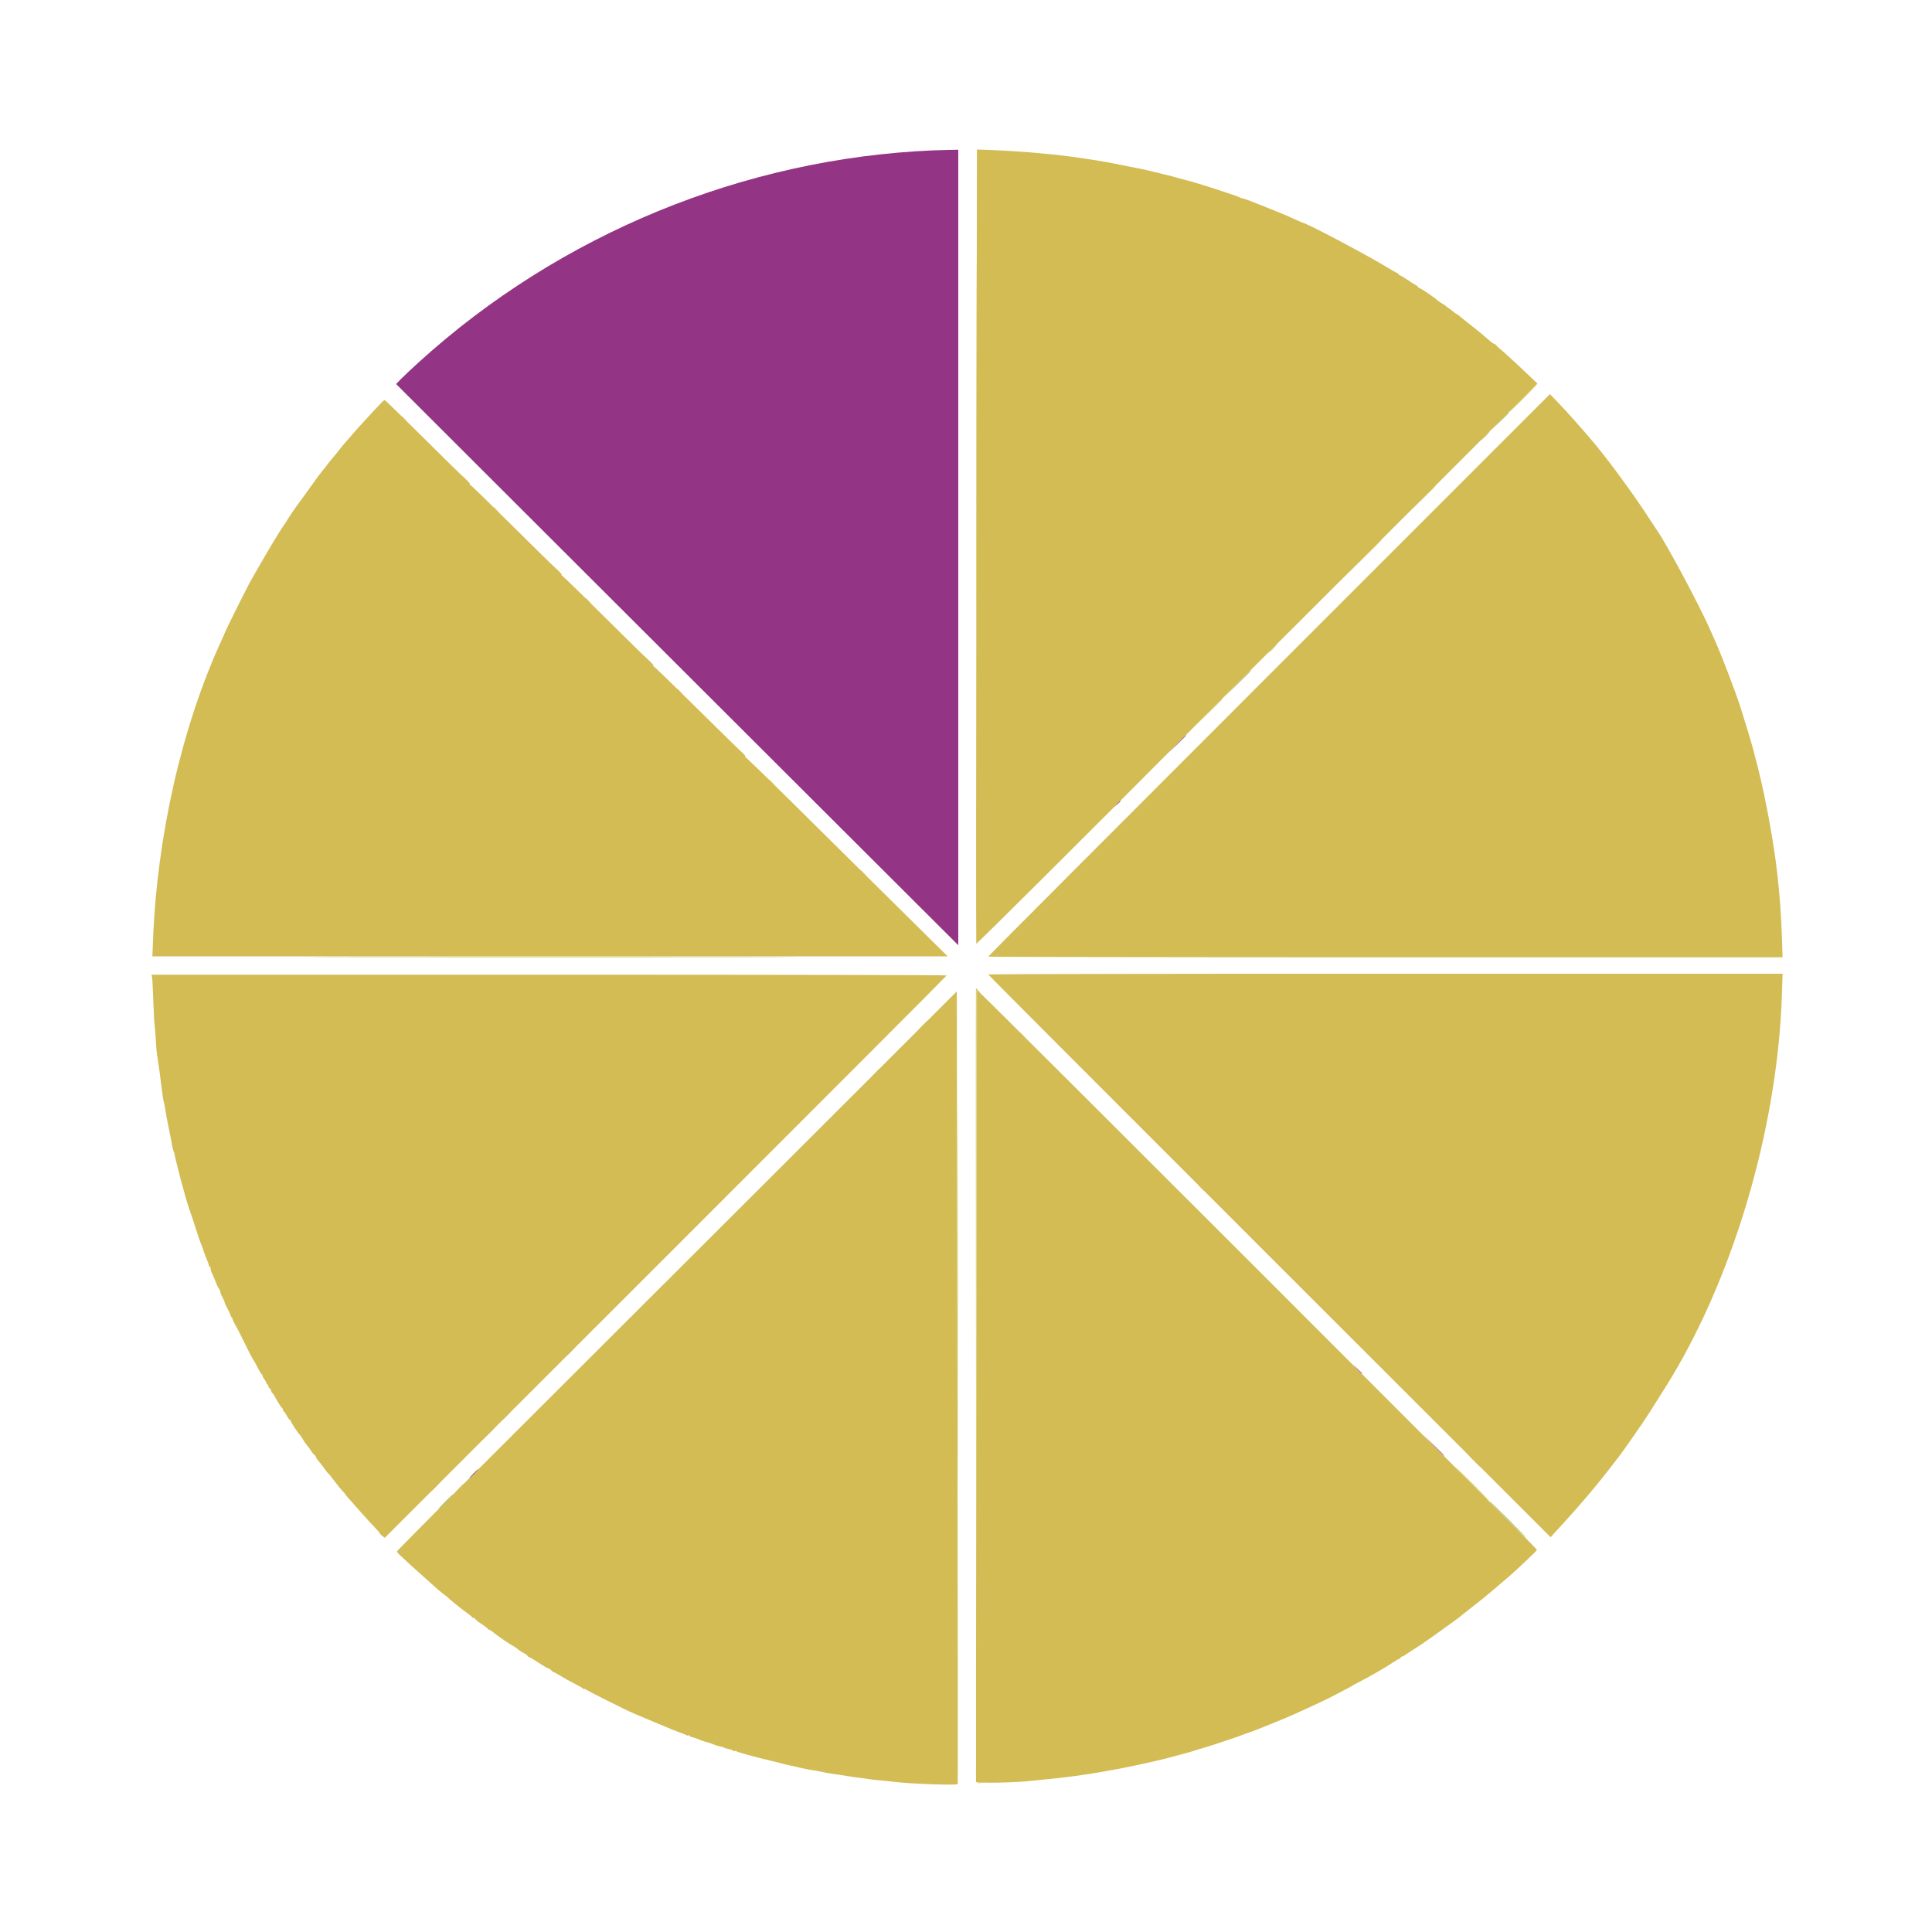 <svg id="svg" version="1.1" xmlns="http://www.w3.org/2000/svg" xmlns:xlink="http://www.w3.org/1999/xlink" width="400" height="400" viewBox="0, 0, 400,400"><g id="svgg"><path id="path0" d="M202.148 113.126 C 202.085 158.322,202.074 195.341,202.124 195.390 C 202.228 195.494,225.937 171.896,244.814 152.900 C 251.919 145.750,257.887 139.765,258.077 139.600 C 258.549 139.189,307.309 90.473,313.394 84.332 L 318.289 79.393 316.672 77.846 C 314.303 75.581,311.035 72.584,310.428 72.119 C 310.138 71.896,309.828 71.599,309.740 71.457 C 309.652 71.316,309.472 71.198,309.340 71.196 C 309.208 71.194,308.640 70.766,308.077 70.246 C 307.515 69.726,306.130 68.580,305.000 67.700 C 303.870 66.820,302.665 65.854,302.323 65.553 C 301.980 65.252,301.639 65.005,301.564 65.003 C 301.490 65.001,301.310 64.885,301.164 64.743 C 301.019 64.602,300.585 64.269,300.200 64.003 C 299.815 63.737,299.455 63.465,299.400 63.399 C 299.345 63.333,298.940 63.062,298.500 62.798 C 298.060 62.533,297.610 62.212,297.500 62.085 C 297.179 61.713,294.042 59.600,293.811 59.600 C 293.695 59.600,293.600 59.525,293.600 59.434 C 293.600 59.342,293.353 59.140,293.051 58.984 C 292.749 58.828,291.949 58.317,291.273 57.850 C 290.597 57.383,289.944 57.000,289.822 57.000 C 289.700 57.000,289.600 56.920,289.600 56.823 C 289.600 56.726,289.443 56.591,289.250 56.523 C 289.058 56.455,288.180 55.955,287.300 55.413 C 283.354 52.979,270.812 46.338,269.733 46.111 C 269.605 46.084,268.870 45.769,268.100 45.412 C 266.420 44.634,266.570 44.697,263.200 43.333 C 259.230 41.727,257.969 41.247,257.300 41.087 C 256.970 41.009,256.610 40.878,256.500 40.796 C 256.240 40.602,248.645 38.127,246.644 37.583 C 244.864 37.099,242.238 36.396,241.800 36.286 C 240.581 35.978,237.308 35.189,236.945 35.115 C 231.574 34.021,228.374 33.407,227.000 33.206 C 226.065 33.070,224.535 32.836,223.600 32.688 C 219.404 32.023,211.294 31.296,205.682 31.082 L 202.263 30.952 202.148 113.126 M262.750 139.750 C 230.768 171.733,204.600 197.968,204.600 198.050 C 204.600 198.133,241.604 198.200,286.830 198.200 L 369.060 198.200 368.928 194.050 C 368.791 189.734,368.507 185.817,367.983 181.000 C 367.308 174.795,365.451 164.664,363.896 158.700 C 363.408 156.830,362.952 155.075,362.883 154.800 C 362.672 153.969,360.803 147.797,360.307 146.300 C 359.063 142.538,356.427 135.667,355.014 132.500 C 354.671 131.730,354.189 130.651,353.945 130.102 C 351.719 125.108,345.265 113.029,343.217 110.025 C 343.020 109.736,341.974 108.150,340.893 106.500 C 337.939 101.992,333.233 95.575,330.221 91.947 C 328.214 89.529,324.641 85.492,322.967 83.750 L 320.900 81.599 262.750 139.750 M77.580 84.836 C 74.278 88.413,73.670 89.083,72.985 89.900 C 72.616 90.340,71.951 91.105,71.507 91.600 C 71.063 92.096,70.475 92.806,70.200 93.179 C 69.925 93.552,69.378 94.227,68.986 94.679 C 68.593 95.130,68.008 95.860,67.686 96.300 C 67.363 96.740,66.933 97.280,66.729 97.500 C 66.525 97.720,65.493 99.115,64.436 100.600 C 63.379 102.085,62.443 103.390,62.355 103.500 C 61.698 104.322,60.068 106.662,59.637 107.400 C 59.348 107.895,59.032 108.390,58.934 108.500 C 58.653 108.818,56.729 111.918,55.461 114.095 C 54.823 115.192,54.210 116.243,54.100 116.430 C 53.259 117.862,52.215 119.692,51.663 120.700 C 50.914 122.067,46.600 130.742,46.600 130.880 C 46.600 130.930,46.296 131.630,45.925 132.435 C 37.707 150.255,32.519 172.916,31.682 194.650 L 31.552 198.000 113.878 198.000 L 196.203 198.000 193.651 195.480 C 190.345 192.215,174.433 176.471,163.301 165.450 C 158.496 160.692,154.477 156.800,154.370 156.800 C 154.264 156.800,154.227 156.719,154.288 156.619 C 154.349 156.520,154.094 156.183,153.722 155.869 C 153.349 155.556,149.112 151.407,144.305 146.650 C 139.499 141.893,135.479 138.000,135.372 138.000 C 135.264 138.000,135.227 137.919,135.288 137.820 C 135.349 137.720,134.882 137.188,134.250 136.636 C 133.617 136.084,129.382 131.935,124.837 127.416 C 120.292 122.897,116.484 119.200,116.375 119.200 C 116.266 119.200,116.227 119.119,116.288 119.020 C 116.349 118.920,115.882 118.386,115.250 117.833 C 114.617 117.279,110.381 113.130,105.835 108.613 C 101.289 104.096,97.482 100.400,97.373 100.400 C 97.265 100.400,97.227 100.319,97.288 100.220 C 97.349 100.120,96.882 99.588,96.250 99.037 C 95.617 98.485,91.656 94.606,87.446 90.417 C 83.237 86.228,79.718 82.800,79.626 82.800 C 79.534 82.800,78.613 83.716,77.580 84.836 M204.600 201.750 C 204.600 201.833,230.800 228.083,262.823 260.084 L 321.045 318.268 321.573 317.665 C 321.863 317.333,322.925 316.170,323.934 315.081 C 326.885 311.893,330.593 307.515,333.065 304.300 C 333.910 303.200,334.690 302.194,334.796 302.064 C 335.695 300.969,340.168 294.567,341.408 292.600 C 341.512 292.435,341.881 291.850,342.229 291.300 C 342.576 290.750,343.058 289.985,343.300 289.600 C 343.541 289.215,344.055 288.405,344.441 287.800 C 358.566 265.646,368.033 233.964,368.928 205.850 L 369.063 201.600 286.832 201.600 C 241.604 201.600,204.600 201.668,204.600 201.750 M31.489 202.450 C 31.549 202.808,31.650 204.630,31.714 206.500 C 31.840 210.169,31.909 211.400,32.067 212.800 C 32.123 213.295,32.227 214.690,32.297 215.900 C 32.368 217.110,32.463 218.235,32.509 218.400 C 32.555 218.565,32.637 219.060,32.692 219.500 C 32.747 219.940,32.835 220.525,32.886 220.800 C 32.938 221.075,33.040 221.840,33.114 222.500 C 33.188 223.160,33.278 223.880,33.314 224.100 C 33.350 224.320,33.468 225.220,33.576 226.100 C 33.684 226.980,33.819 227.835,33.877 228.000 C 33.987 228.316,34.200 229.424,34.280 230.100 C 34.337 230.577,34.506 231.456,35.028 234.000 C 35.242 235.045,35.447 236.080,35.483 236.300 C 35.686 237.540,35.869 238.323,35.999 238.500 C 36.079 238.610,36.146 238.835,36.147 239.000 C 36.148 239.165,36.353 240.065,36.601 241.000 C 36.850 241.935,37.124 243.015,37.211 243.400 C 37.297 243.785,37.514 244.595,37.692 245.200 C 37.871 245.805,38.057 246.477,38.105 246.694 C 38.311 247.609,39.226 250.555,39.598 251.500 C 39.684 251.720,40.141 253.115,40.613 254.600 C 41.085 256.085,41.534 257.390,41.610 257.500 C 41.686 257.610,41.855 258.060,41.986 258.500 C 42.116 258.940,42.391 259.705,42.596 260.200 C 43.142 261.520,43.267 261.883,43.232 262.050 C 43.214 262.132,43.290 262.200,43.400 262.200 C 43.510 262.200,43.600 262.381,43.600 262.603 C 43.600 262.824,43.677 263.162,43.771 263.353 C 44.094 264.011,44.558 265.102,44.812 265.800 C 44.951 266.185,45.186 266.642,45.333 266.816 C 45.480 266.989,45.600 267.279,45.600 267.459 C 45.600 267.639,45.828 268.194,46.106 268.693 C 46.385 269.192,46.560 269.600,46.496 269.600 C 46.432 269.600,46.663 270.118,47.010 270.750 C 47.358 271.382,47.675 272.073,47.716 272.285 C 47.757 272.497,47.905 272.743,48.045 272.832 C 48.185 272.921,48.235 272.995,48.156 272.997 C 48.028 273.000,48.453 273.891,49.157 275.100 C 49.285 275.320,49.849 276.445,50.409 277.600 C 51.529 279.908,52.437 281.645,52.605 281.800 C 52.665 281.855,53.022 282.507,53.398 283.250 C 53.774 283.993,54.168 284.600,54.274 284.600 C 54.380 284.600,54.407 284.660,54.334 284.732 C 54.261 284.805,54.431 285.165,54.711 285.532 C 54.991 285.900,55.164 286.200,55.096 286.200 C 55.027 286.200,55.113 286.341,55.286 286.514 C 55.459 286.687,55.600 286.957,55.600 287.114 C 55.600 287.271,55.688 287.400,55.796 287.400 C 55.904 287.400,56.049 287.625,56.118 287.900 C 56.187 288.175,56.303 288.400,56.376 288.400 C 56.449 288.400,56.685 288.738,56.900 289.150 C 57.449 290.204,58.272 291.488,58.450 291.567 C 58.533 291.603,58.600 291.761,58.600 291.917 C 58.600 292.072,58.668 292.200,58.750 292.200 C 58.833 292.200,59.116 292.605,59.378 293.100 C 59.641 293.595,59.933 294.000,60.028 294.000 C 60.123 294.000,60.200 294.091,60.200 294.202 C 60.200 294.438,61.754 296.805,62.102 297.100 C 62.232 297.210,62.479 297.570,62.650 297.900 C 62.822 298.230,63.149 298.725,63.377 299.000 C 63.986 299.733,64.066 299.841,64.483 300.500 C 64.692 300.830,64.984 301.172,65.131 301.260 C 65.279 301.348,65.400 301.509,65.400 301.618 C 65.400 301.728,65.492 301.926,65.604 302.058 C 66.430 303.038,66.711 303.399,67.219 304.133 C 67.536 304.590,67.864 304.995,67.948 305.033 C 68.031 305.070,68.617 305.794,69.248 306.641 C 69.880 307.489,70.667 308.459,70.998 308.798 C 71.329 309.137,71.600 309.456,71.600 309.507 C 71.600 309.558,71.757 309.766,71.950 309.970 C 72.322 310.363,73.026 311.159,74.800 313.191 C 75.405 313.884,76.537 315.115,77.315 315.928 C 78.093 316.740,78.695 317.438,78.654 317.479 C 78.613 317.521,78.820 317.744,79.115 317.976 L 79.651 318.397 137.825 260.252 C 169.821 228.273,196.000 202.038,196.000 201.954 C 196.000 201.869,158.961 201.800,113.691 201.800 L 31.382 201.800 31.489 202.450 M202.148 286.947 C 202.085 332.021,202.048 368.913,202.066 368.930 C 202.406 369.234,210.702 369.069,213.500 368.702 C 213.830 368.659,214.685 368.572,215.400 368.508 C 220.122 368.091,224.804 367.464,229.100 366.673 C 230.640 366.389,232.125 366.117,232.400 366.067 C 233.916 365.791,239.565 364.547,241.200 364.129 C 244.061 363.397,247.641 362.398,247.835 362.279 C 247.929 362.220,248.208 362.135,248.453 362.090 C 248.699 362.044,250.250 361.563,251.900 361.020 C 255.511 359.832,255.975 359.671,257.800 358.972 C 258.185 358.825,258.545 358.703,258.600 358.700 C 258.778 358.692,262.832 357.081,265.900 355.800 C 268.298 354.799,274.262 352.048,275.800 351.234 C 276.405 350.914,277.575 350.302,278.400 349.876 C 279.225 349.449,279.945 349.055,280.000 349.000 C 280.055 348.945,280.595 348.648,281.200 348.340 C 283.554 347.141,286.859 345.237,288.439 344.169 C 289.065 343.746,289.673 343.400,289.789 343.400 C 289.905 343.400,290.000 343.310,290.000 343.200 C 290.000 343.090,290.096 343.000,290.214 343.000 C 290.332 343.000,290.849 342.708,291.364 342.352 C 291.879 341.995,292.533 341.568,292.819 341.402 C 293.410 341.058,295.779 339.439,297.210 338.400 C 298.854 337.207,299.055 337.063,300.700 335.890 C 301.580 335.263,302.345 334.693,302.400 334.622 C 302.455 334.552,303.535 333.688,304.800 332.703 C 306.065 331.718,307.202 330.819,307.327 330.706 C 307.451 330.593,307.901 330.216,308.327 329.870 C 308.752 329.523,309.291 329.073,309.525 328.870 C 309.759 328.666,310.429 328.095,311.013 327.600 C 313.250 325.707,314.650 324.422,317.726 321.441 C 317.987 321.188,318.200 320.918,318.199 320.841 C 318.198 320.588,204.316 206.731,202.680 205.348 L 202.263 204.995 202.148 286.947 M167.600 235.735 C 150.825 252.502,124.748 278.536,109.650 293.590 C 94.553 308.643,82.200 321.059,82.200 321.180 C 82.200 321.301,82.366 321.558,82.569 321.750 C 84.087 323.189,86.350 325.264,87.313 326.100 C 87.946 326.650,88.752 327.370,89.105 327.700 C 90.005 328.542,91.777 330.045,92.279 330.391 C 92.510 330.551,92.790 330.785,92.900 330.911 C 93.161 331.211,95.815 333.334,96.874 334.090 C 97.328 334.414,97.730 334.752,97.767 334.840 C 97.803 334.928,97.961 335.000,98.117 335.000 C 98.273 335.000,98.400 335.084,98.400 335.188 C 98.400 335.291,98.985 335.760,99.700 336.230 C 100.415 336.700,101.000 337.156,101.000 337.242 C 101.000 337.329,101.094 337.400,101.208 337.400 C 101.323 337.400,101.526 337.491,101.658 337.602 C 102.045 337.926,103.315 338.873,103.801 339.200 C 104.046 339.365,104.574 339.726,104.974 340.001 C 105.373 340.277,105.946 340.629,106.247 340.783 C 106.547 340.938,106.970 341.228,107.185 341.429 C 107.401 341.630,107.943 341.985,108.389 342.218 C 108.835 342.450,109.200 342.715,109.200 342.807 C 109.200 342.898,109.363 343.025,109.562 343.088 C 109.761 343.151,110.671 343.697,111.584 344.301 C 112.497 344.906,113.355 345.400,113.491 345.400 C 113.627 345.400,113.901 345.580,114.100 345.800 C 114.299 346.020,114.537 346.200,114.628 346.200 C 114.719 346.200,115.259 346.486,115.827 346.836 C 116.896 347.494,117.585 347.876,119.549 348.900 C 120.182 349.230,120.766 349.590,120.847 349.700 C 120.945 349.833,120.996 349.833,121.000 349.700 C 121.004 349.568,121.056 349.569,121.153 349.702 C 121.294 349.896,129.460 353.998,131.100 354.699 C 132.072 355.114,132.068 355.113,135.300 356.475 C 138.181 357.689,140.394 358.593,140.700 358.682 C 141.138 358.809,141.718 359.039,142.058 359.221 C 142.255 359.327,142.503 359.360,142.608 359.295 C 142.714 359.230,142.800 359.265,142.800 359.372 C 142.800 359.480,143.093 359.631,143.450 359.707 C 143.808 359.783,144.466 360.010,144.913 360.211 C 145.360 360.412,145.945 360.611,146.213 360.652 C 146.481 360.694,147.049 360.880,147.477 361.065 C 147.904 361.250,148.489 361.451,148.777 361.511 C 149.652 361.695,149.693 361.707,149.917 361.847 C 150.036 361.922,150.437 362.036,150.809 362.102 C 151.180 362.167,151.602 362.319,151.747 362.439 C 151.891 362.559,152.067 362.600,152.136 362.530 C 152.206 362.461,152.361 362.485,152.482 362.584 C 152.703 362.768,156.331 363.784,158.600 364.299 C 158.765 364.336,159.305 364.467,159.800 364.589 C 160.295 364.711,160.835 364.844,161.001 364.885 C 161.166 364.925,161.706 365.070,162.201 365.206 C 162.695 365.343,163.280 365.477,163.500 365.505 C 163.720 365.533,164.260 365.651,164.700 365.768 C 165.140 365.885,165.725 366.022,166.000 366.071 C 166.275 366.121,166.725 366.215,167.000 366.281 C 167.275 366.347,167.815 366.441,168.200 366.490 C 168.585 366.539,169.530 366.713,170.300 366.878 C 171.070 367.042,172.105 367.223,172.600 367.281 C 173.095 367.339,174.265 367.518,175.200 367.679 C 176.135 367.840,177.395 368.023,178.000 368.086 C 178.605 368.148,179.325 368.245,179.600 368.301 C 180.122 368.407,181.996 368.614,183.200 368.698 C 183.585 368.725,184.305 368.802,184.800 368.870 C 188.024 369.313,198.000 369.682,198.292 369.370 C 198.328 369.331,198.300 332.389,198.229 287.275 L 198.100 205.251 167.600 235.735 " stroke="none" fill="#d3bc54" fill-rule="evenodd"></path><path id="path1" d="M193.200 31.132 C 153.985 32.801,115.963 48.446,86.800 74.913 C 85.315 76.261,83.629 77.846,83.052 78.436 L 82.004 79.508 115.952 113.404 C 134.624 132.047,160.813 158.189,174.150 171.498 L 198.400 195.696 198.400 113.348 L 198.400 31.000 196.450 31.039 C 195.378 31.060,193.915 31.102,193.200 31.132 M243.696 154.050 L 241.900 155.900 243.750 154.104 C 245.468 152.436,245.691 152.200,245.546 152.200 C 245.516 152.200,244.684 153.032,243.696 154.050 M231.287 166.450 L 230.700 167.100 231.350 166.513 C 231.956 165.965,232.092 165.800,231.937 165.800 C 231.903 165.800,231.610 166.093,231.287 166.450 M280.992 283.450 C 281.820 284.333,282.000 284.492,282.000 284.342 C 282.000 284.310,281.572 283.882,281.050 283.392 L 280.100 282.500 280.992 283.450 M296.796 299.250 C 298.744 301.247,299.000 301.491,299.000 301.346 C 299.000 301.317,298.032 300.349,296.850 299.196 L 294.700 297.100 296.796 299.250 M98.000 305.100 C 97.514 305.595,97.162 306.000,97.217 306.000 C 97.272 306.000,97.714 305.595,98.200 305.100 C 98.686 304.605,99.038 304.200,98.983 304.200 C 98.928 304.200,98.486 304.605,98.000 305.100 " stroke="none" fill="#943484" fill-rule="evenodd"></path><path id="path2" d="M202.099 91.900 C 202.099 125.450,202.122 139.145,202.150 122.334 C 202.178 105.522,202.178 78.072,202.150 61.334 C 202.122 44.595,202.099 58.350,202.099 91.900 M315.300 82.400 C 313.653 84.050,312.350 85.400,312.405 85.400 C 312.460 85.400,313.853 84.050,315.500 82.400 C 317.147 80.750,318.450 79.400,318.395 79.400 C 318.340 79.400,316.947 80.750,315.300 82.400 M83.200 86.263 C 83.200 86.297,83.493 86.590,83.850 86.913 L 84.500 87.500 83.913 86.850 C 83.365 86.244,83.200 86.108,83.200 86.263 M307.400 90.300 C 306.914 90.795,306.562 91.200,306.617 91.200 C 306.672 91.200,307.114 90.795,307.600 90.300 C 308.086 89.805,308.438 89.400,308.383 89.400 C 308.328 89.400,307.886 89.805,307.400 90.300 M308.891 93.650 L 308.100 94.500 308.950 93.709 C 309.418 93.275,309.800 92.892,309.800 92.859 C 309.800 92.708,309.626 92.860,308.891 93.650 M294.197 103.550 L 291.300 106.500 294.250 103.603 C 296.990 100.911,297.291 100.600,297.147 100.600 C 297.118 100.600,295.791 101.928,294.197 103.550 M102.200 105.063 C 102.200 105.097,102.493 105.390,102.850 105.713 L 103.500 106.300 102.913 105.650 C 102.365 105.044,102.200 104.908,102.200 105.063 M281.498 116.250 L 277.100 120.700 281.550 116.302 C 283.998 113.883,286.000 111.880,286.000 111.852 C 286.000 111.710,285.585 112.115,281.498 116.250 M121.200 123.863 C 121.200 123.897,121.493 124.190,121.850 124.513 L 122.500 125.100 121.913 124.450 C 121.365 123.844,121.200 123.708,121.200 123.863 M263.400 134.300 C 262.914 134.795,262.562 135.200,262.617 135.200 C 262.672 135.200,263.114 134.795,263.600 134.300 C 264.086 133.805,264.438 133.400,264.383 133.400 C 264.328 133.400,263.886 133.805,263.400 134.300 M140.200 142.663 C 140.200 142.697,140.493 142.990,140.850 143.313 L 141.500 143.900 140.913 143.250 C 140.365 142.644,140.200 142.508,140.200 142.663 M250.397 147.350 L 247.700 150.100 250.450 147.403 C 253.005 144.897,253.291 144.600,253.147 144.600 C 253.118 144.600,251.881 145.838,250.397 147.350 M159.200 161.463 C 159.200 161.497,159.493 161.790,159.850 162.113 L 160.500 162.700 159.913 162.050 C 159.365 161.444,159.200 161.308,159.200 161.463 M221.087 176.450 L 220.500 177.100 221.150 176.513 C 221.756 175.965,221.892 175.800,221.737 175.800 C 221.703 175.800,221.410 176.093,221.087 176.450 M178.200 180.263 C 178.200 180.297,178.493 180.590,178.850 180.913 L 179.500 181.500 178.913 180.850 C 178.365 180.244,178.200 180.108,178.200 180.263 M202.050 265.550 L 202.099 326.500 202.150 265.719 L 202.201 204.939 202.650 205.318 C 203.055 205.659,203.051 205.642,202.615 205.149 C 202.348 204.847,202.101 204.600,202.065 204.600 C 202.029 204.600,202.022 232.028,202.050 265.550 M198.299 268.200 C 198.299 303.015,198.322 317.258,198.350 299.850 C 198.378 282.443,198.378 253.958,198.350 236.550 C 198.322 219.143,198.299 233.385,198.299 268.200 M191.000 212.300 C 190.514 212.795,190.162 213.200,190.217 213.200 C 190.272 213.200,190.714 212.795,191.200 212.300 C 191.686 211.805,192.038 211.400,191.983 211.400 C 191.928 211.400,191.486 211.805,191.000 212.300 M211.200 213.863 C 211.200 213.897,211.493 214.190,211.850 214.513 L 212.500 215.100 211.913 214.450 C 211.365 213.844,211.200 213.708,211.200 213.863 M181.287 222.050 L 180.700 222.700 181.350 222.113 C 181.956 221.565,182.092 221.400,181.937 221.400 C 181.903 221.400,181.610 221.693,181.287 222.050 M248.600 245.900 C 248.973 246.285,249.323 246.600,249.378 246.600 C 249.433 246.600,249.173 246.285,248.800 245.900 C 248.427 245.515,248.077 245.200,248.022 245.200 C 247.967 245.200,248.227 245.515,248.600 245.900 M118.000 279.900 C 117.514 280.395,117.162 280.800,117.217 280.800 C 117.272 280.800,117.714 280.395,118.200 279.900 C 118.686 279.405,119.038 279.000,118.983 279.000 C 118.928 279.000,118.486 279.405,118.000 279.900 M104.800 293.100 C 104.314 293.595,103.962 294.000,104.017 294.000 C 104.072 294.000,104.514 293.595,105.000 293.100 C 105.486 292.605,105.838 292.200,105.783 292.200 C 105.728 292.200,105.286 292.605,104.800 293.100 M100.794 297.150 L 99.500 298.500 100.850 297.206 C 102.104 296.004,102.291 295.800,102.144 295.800 C 102.114 295.800,101.506 296.407,100.794 297.150 M305.200 302.500 C 305.909 303.215,306.533 303.800,306.588 303.800 C 306.643 303.800,306.109 303.215,305.400 302.500 C 304.691 301.785,304.067 301.200,304.012 301.200 C 303.957 301.200,304.491 301.785,305.200 302.500 M304.800 307.300 C 306.723 309.225,308.341 310.800,308.396 310.800 C 308.451 310.800,306.923 309.225,305.000 307.300 C 303.077 305.375,301.459 303.800,301.404 303.800 C 301.349 303.800,302.877 305.375,304.800 307.300 M90.000 307.900 C 89.514 308.395,89.162 308.800,89.217 308.800 C 89.272 308.800,89.714 308.395,90.200 307.900 C 90.686 307.405,91.038 307.000,90.983 307.000 C 90.928 307.000,90.486 307.405,90.000 307.900 M94.793 308.350 L 93.700 309.500 94.850 308.407 C 95.918 307.391,96.092 307.200,95.943 307.200 C 95.912 307.200,95.394 307.718,94.793 308.350 M202.352 369.141 C 202.601 369.189,202.961 369.187,203.152 369.137 C 203.344 369.087,203.140 369.048,202.700 369.050 C 202.260 369.053,202.104 369.094,202.352 369.141 " stroke="none" fill="#d2c45a" fill-rule="evenodd"></path><path id="path3" d="M310.596 87.150 L 308.900 88.900 310.650 87.204 C 312.275 85.630,312.491 85.400,312.346 85.400 C 312.316 85.400,311.528 86.188,310.596 87.150 M255.997 141.750 L 253.100 144.700 256.050 141.803 C 258.790 139.111,259.091 138.800,258.947 138.800 C 258.918 138.800,257.591 140.128,255.997 141.750 M72.634 198.150 C 95.257 198.178,132.337 198.178,155.034 198.150 C 177.730 198.122,159.220 198.099,113.900 198.099 C 68.580 198.099,50.010 198.122,72.634 198.150 M92.200 310.900 C 91.381 311.725,90.755 312.400,90.810 312.400 C 90.865 312.400,91.581 311.725,92.400 310.900 C 93.219 310.075,93.845 309.400,93.790 309.400 C 93.735 309.400,93.019 310.075,92.200 310.900 M312.100 314.600 C 314.188 316.690,315.941 318.400,315.996 318.400 C 316.051 318.400,314.388 316.690,312.300 314.600 C 310.212 312.510,308.459 310.800,308.404 310.800 C 308.349 310.800,310.012 312.510,312.100 314.600 " stroke="none" fill="#b4c06c" fill-rule="evenodd"></path><path id="path4" d="M310.596 87.150 L 308.900 88.900 310.650 87.204 C 312.275 85.630,312.491 85.400,312.346 85.400 C 312.316 85.400,311.528 86.188,310.596 87.150 M255.997 141.750 L 253.100 144.700 256.050 141.803 C 258.790 139.111,259.091 138.800,258.947 138.800 C 258.918 138.800,257.591 140.128,255.997 141.750 M72.634 198.150 C 95.257 198.178,132.337 198.178,155.034 198.150 C 177.730 198.122,159.220 198.099,113.900 198.099 C 68.580 198.099,50.010 198.122,72.634 198.150 M92.200 310.900 C 91.381 311.725,90.755 312.400,90.810 312.400 C 90.865 312.400,91.581 311.725,92.400 310.900 C 93.219 310.075,93.845 309.400,93.790 309.400 C 93.735 309.400,93.019 310.075,92.200 310.900 M312.100 314.600 C 314.188 316.690,315.941 318.400,315.996 318.400 C 316.051 318.400,314.388 316.690,312.300 314.600 C 310.212 312.510,308.459 310.800,308.404 310.800 C 308.349 310.800,310.012 312.510,312.100 314.600 " stroke="none" fill="#b4c06c" fill-rule="evenodd"></path></g></svg>